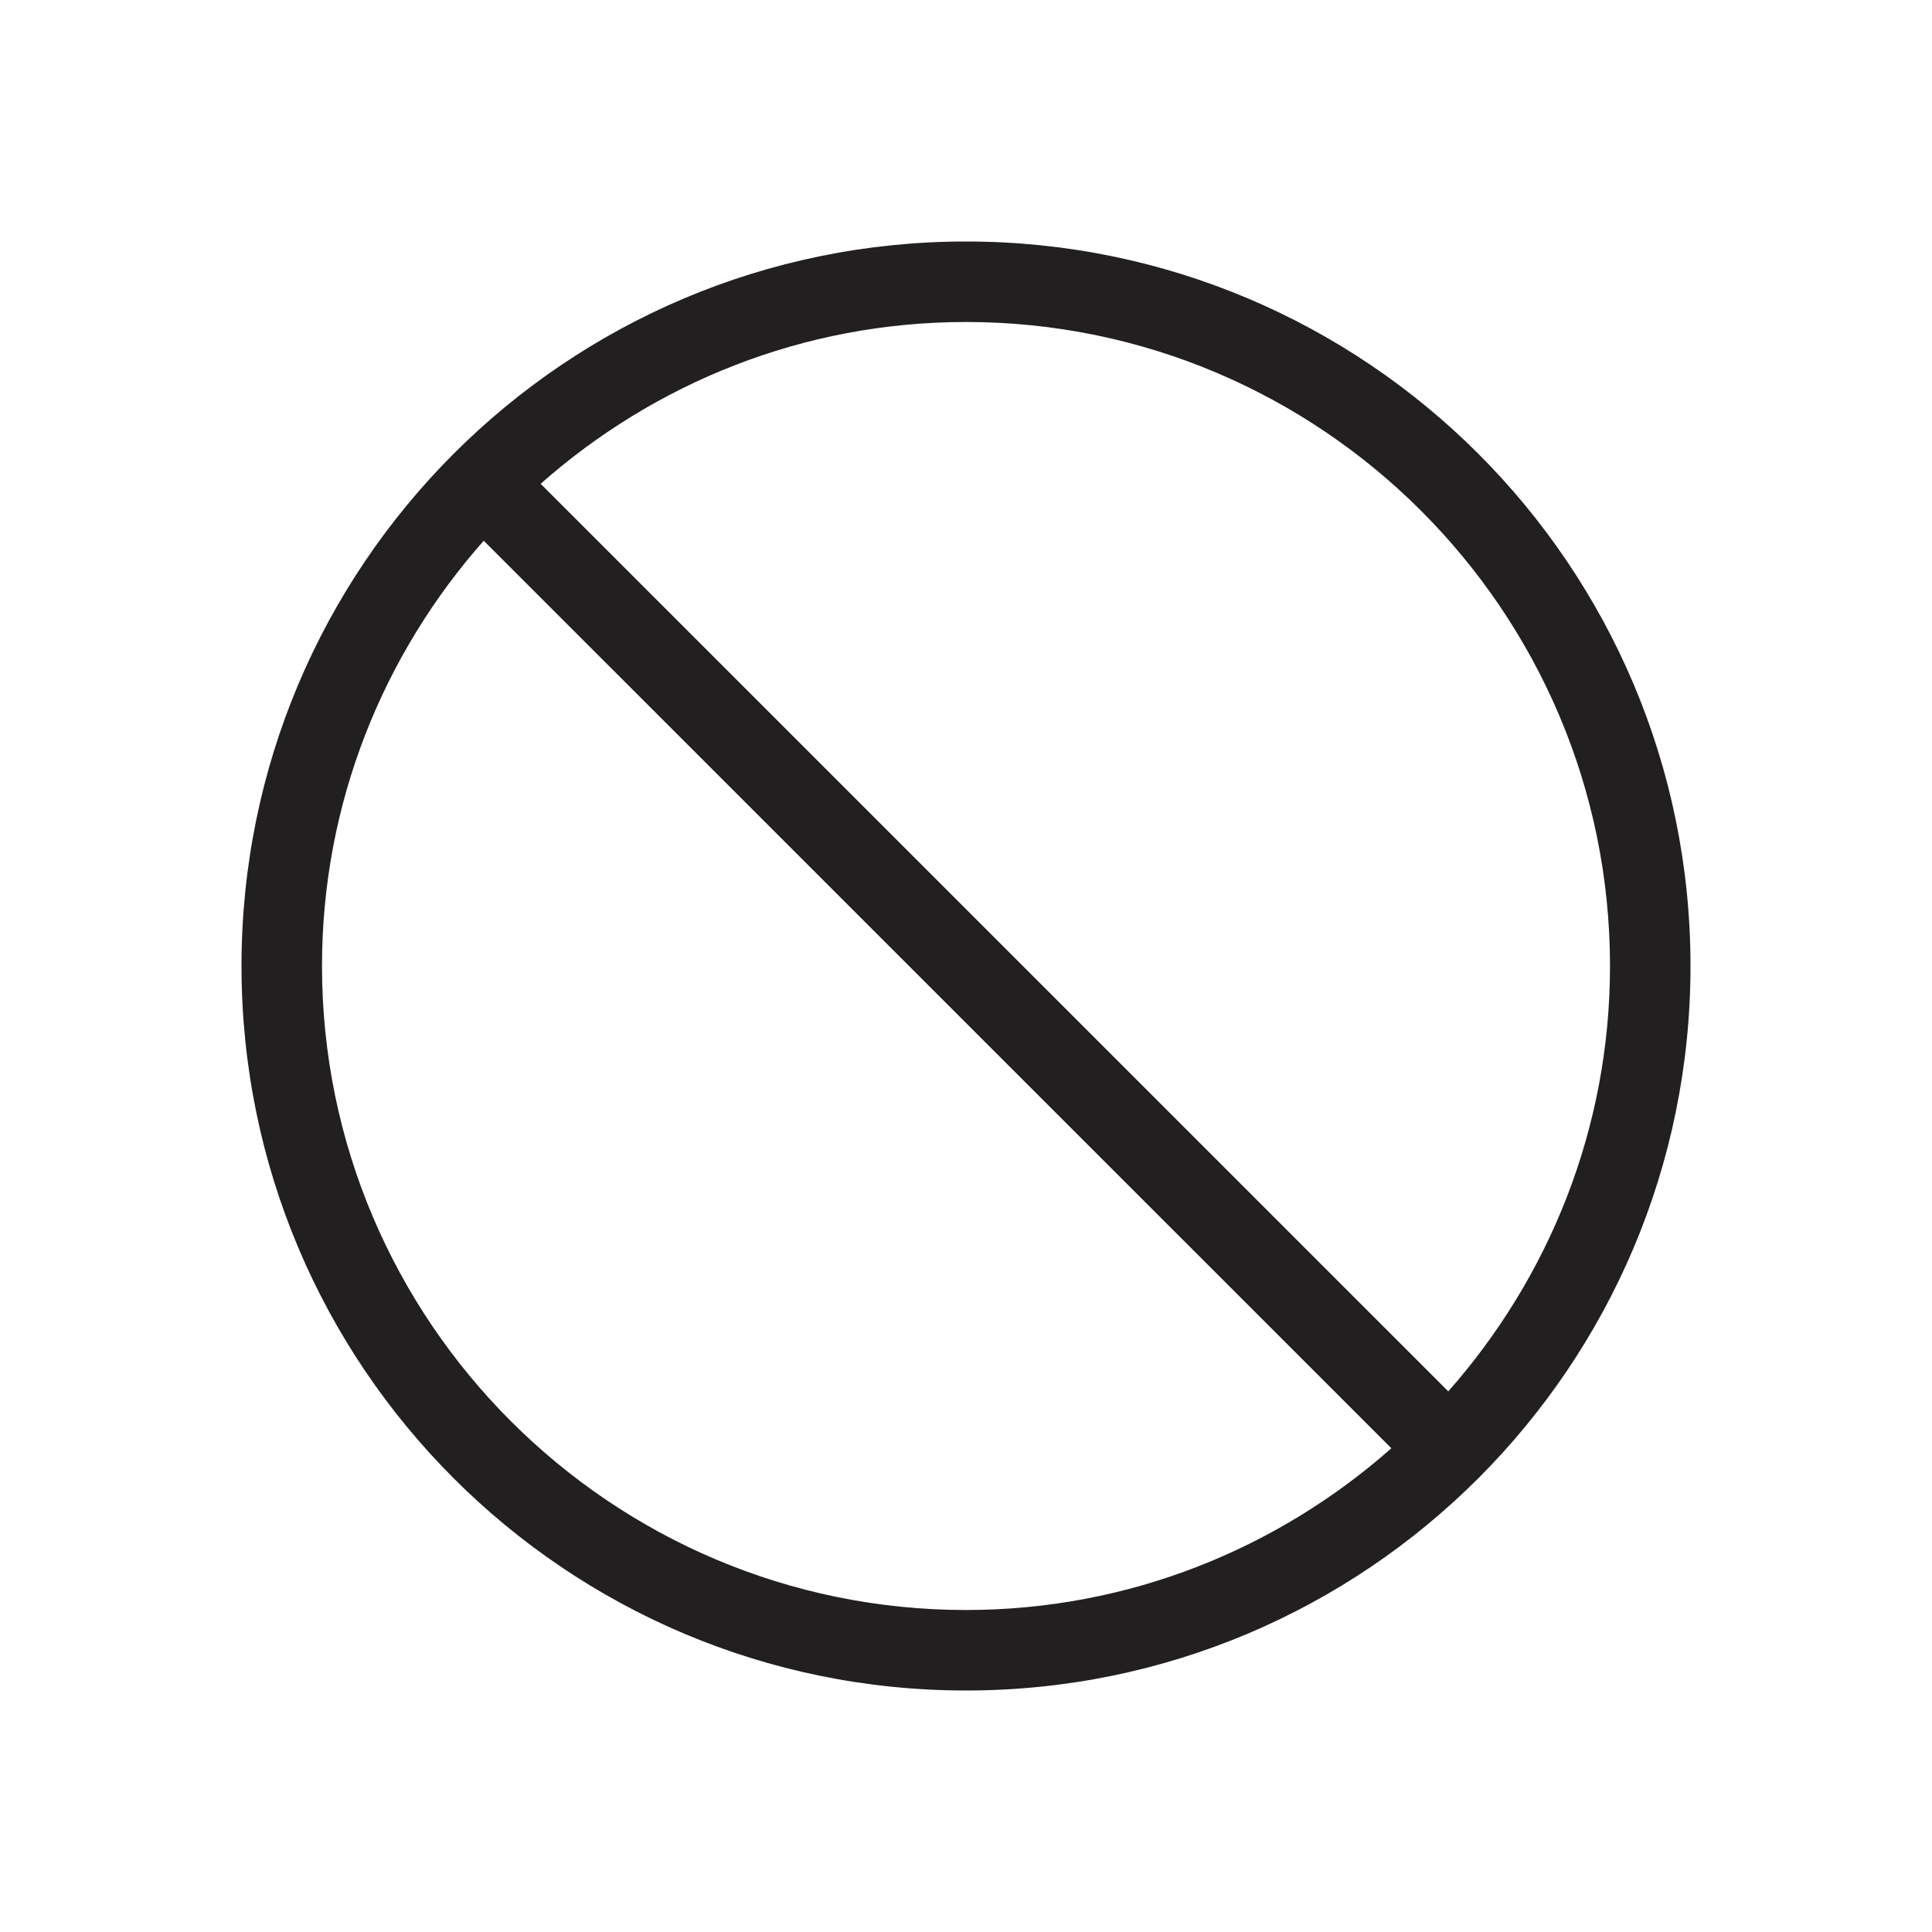 <?xml version="1.0" encoding="UTF-8" standalone="no"?>
<svg width="24px" height="24px" viewBox="0 0 24 24" version="1.1" xmlns="http://www.w3.org/2000/svg" xmlns:xlink="http://www.w3.org/1999/xlink">
    <!-- Generator: sketchtool 40 (33762) - http://www.bohemiancoding.com/sketch -->
    <title>block</title>
    <desc>Created with sketchtool.</desc>
    <defs></defs>
    <g id="Page-1" stroke="none" stroke-width="1" fill="none" fill-rule="evenodd">
        <g id="block">
            <g>
                <rect id="bounds" x="0" y="0" width="24" height="24"></rect>
                <path d="M17.991,17.284 L6.716,6.01 C8.127,4.763 9.973,4 12,4 C16.411,4 20,7.589 20,12 C20,14.026 19.237,15.873 17.991,17.284 M4,12 C4,9.974 4.762,8.127 6.009,6.717 L17.284,17.991 C15.873,19.237 14.026,20 12,20 C7.589,20 4,16.411 4,12 M12,3 C7.029,3 3,7.03 3,12 C3,16.971 7.029,21 12,21 C16.97,21 21,16.971 21,12 C21,7.03 16.97,3 12,3" id="Fill-1" fill="#221F20"></path>
            </g>
        </g>
    </g>
</svg>